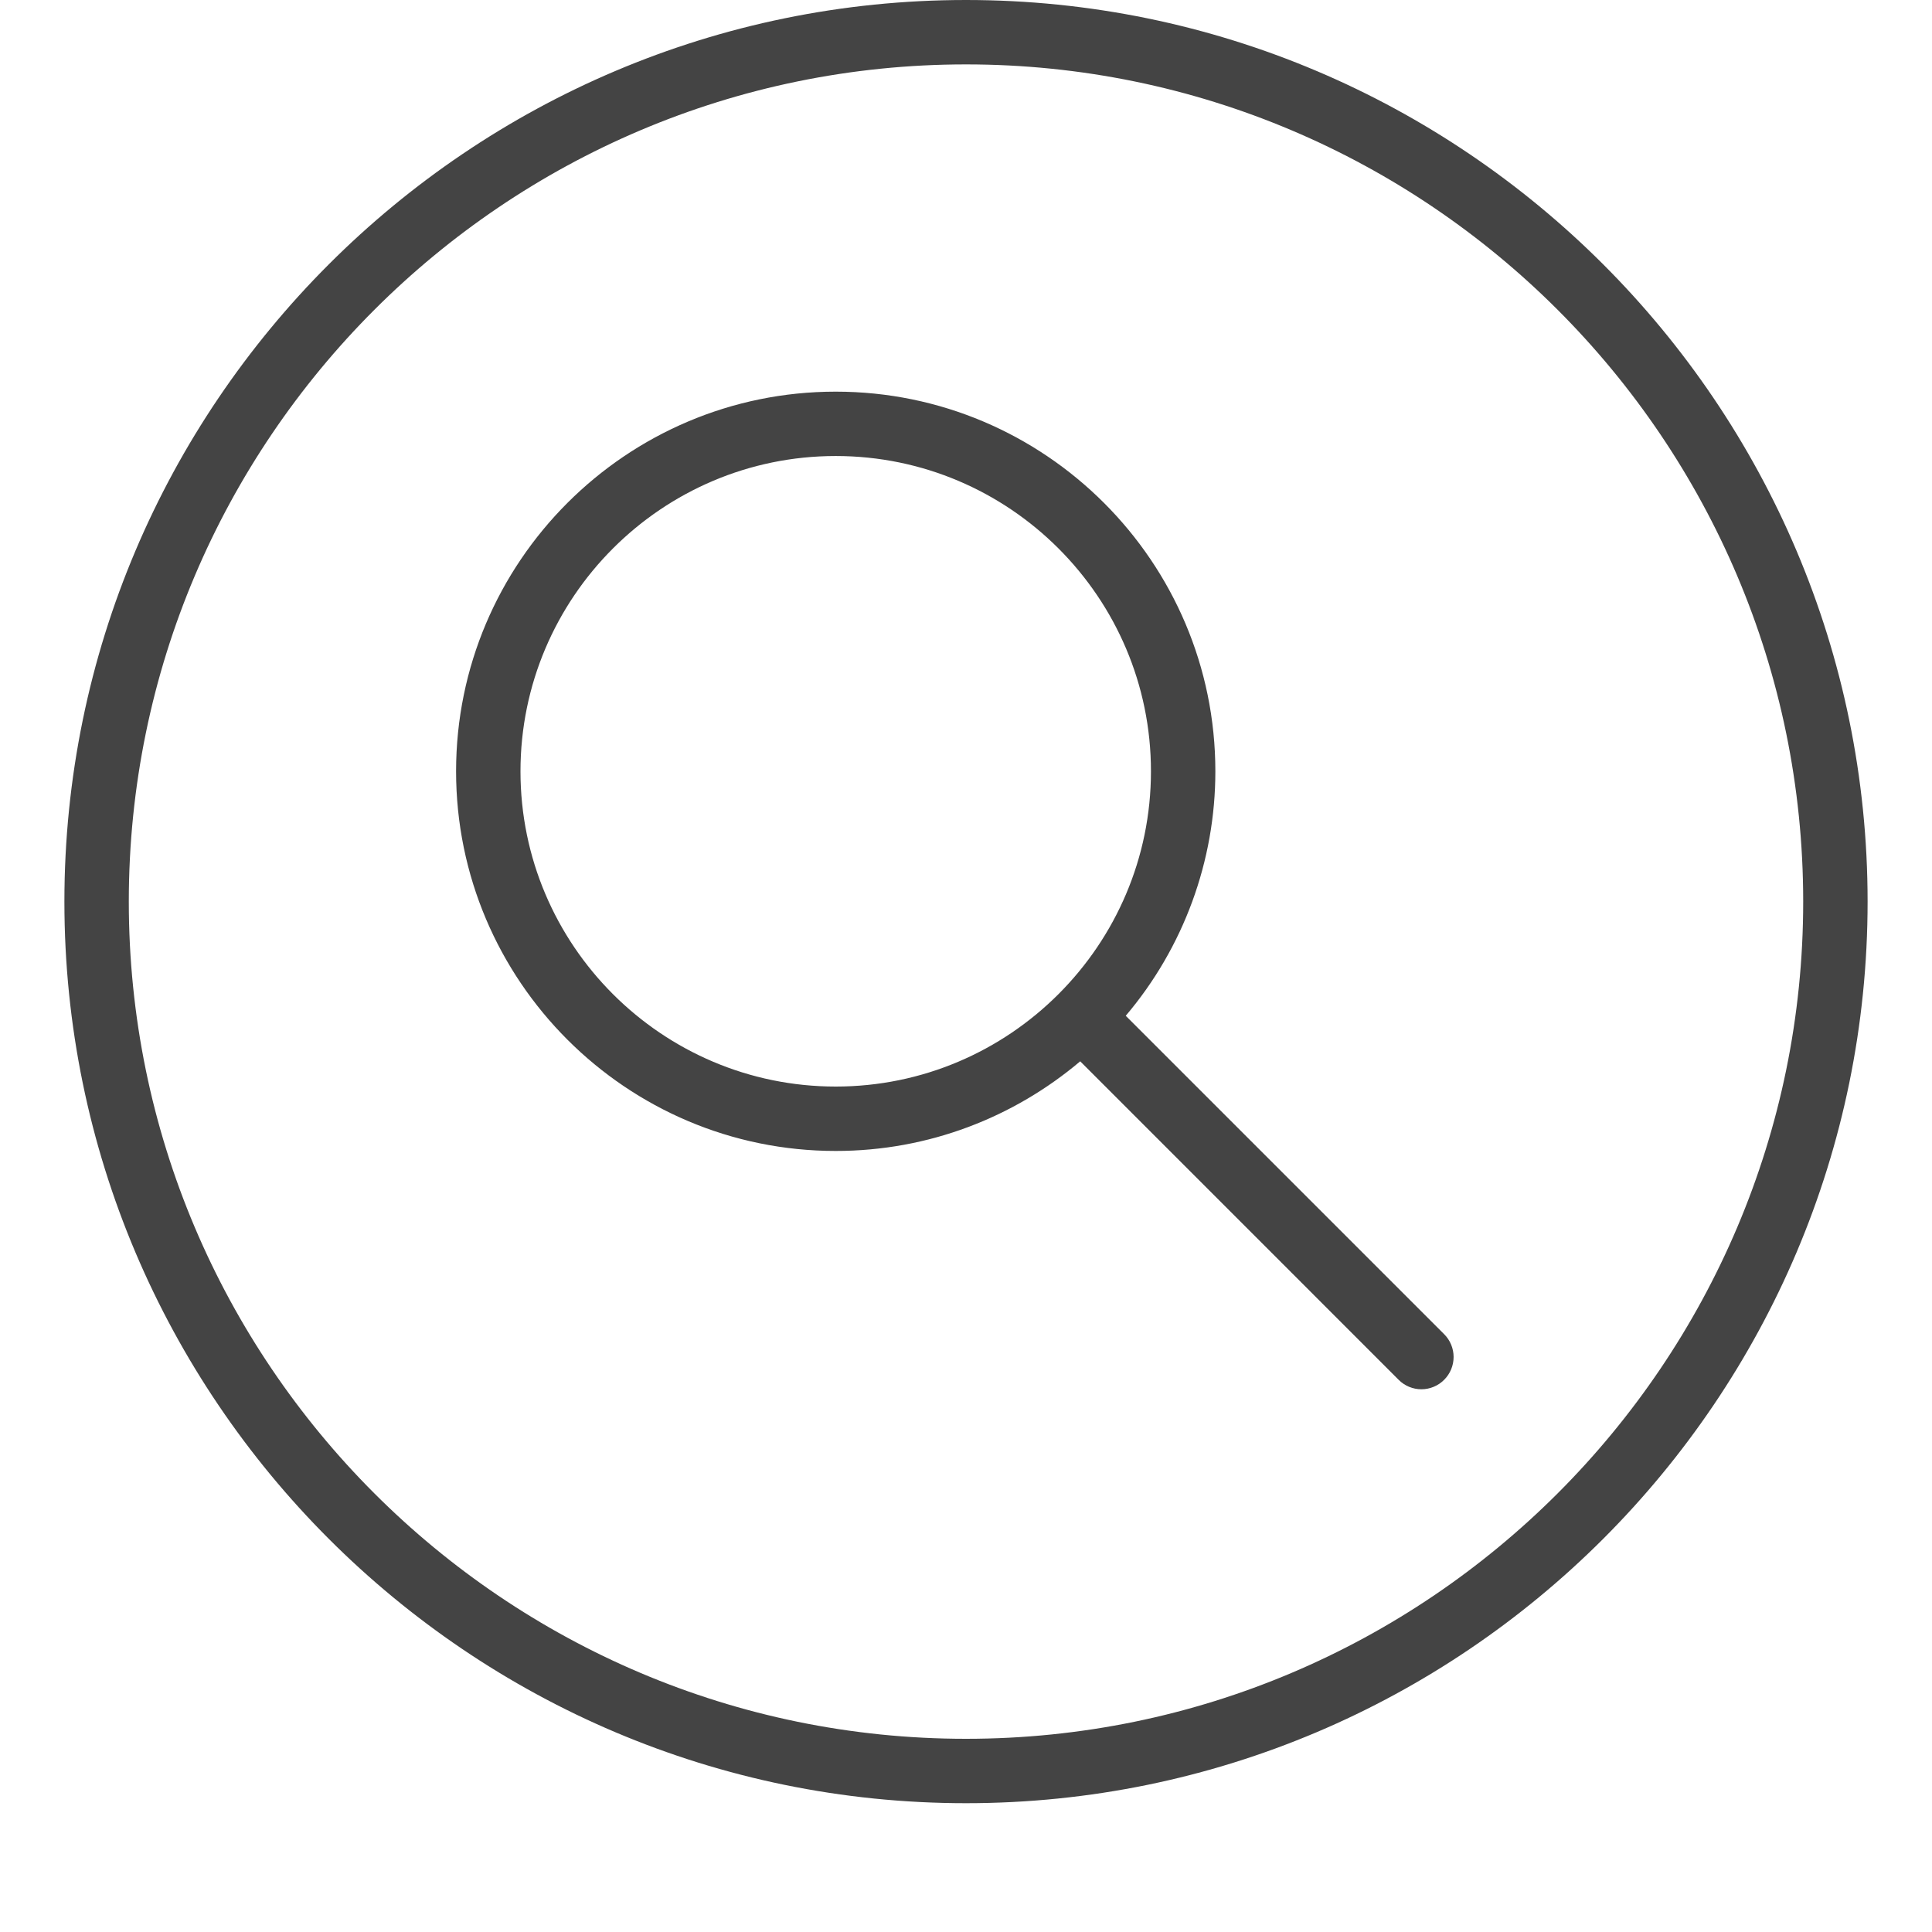 <svg width="56" height="56" viewBox="3 0 50 60" fill="none" xmlns="http://www.w3.org/2000/svg">
<path fill-rule="evenodd" clip-rule="evenodd" d="M28 54C13.664 54 2 42.336 2 28C2 13.663 13.664 2 28 2C42.337 2 54 13.663 54 28C54 42.336 42.337 54 28 54ZM28 0C12.561 0 0 12.561 0 28C0 43.439 12.561 56 28 56C43.439 56 56 43.439 56 28C56 12.561 43.439 0 28 0ZM23.954 33.744C18.556 33.744 14.164 29.351 14.164 23.954C14.164 18.555 18.556 14.162 23.954 14.162C29.352 14.162 33.744 18.555 33.744 23.953C33.744 29.351 29.352 33.744 23.954 33.744ZM32.961 31.546C34.759 29.425 35.745 26.734 35.744 23.953C35.744 17.451 30.455 12.163 23.954 12.163C17.452 12.163 12.164 17.451 12.164 23.953C12.164 30.455 17.452 35.744 23.954 35.744C26.846 35.744 29.494 34.694 31.547 32.96L41.435 42.85C41.528 42.944 41.638 43.018 41.759 43.068C41.881 43.119 42.011 43.145 42.142 43.145C42.274 43.145 42.404 43.119 42.526 43.068C42.647 43.018 42.757 42.944 42.85 42.85C42.943 42.757 43.017 42.647 43.067 42.525C43.117 42.404 43.143 42.274 43.143 42.142C43.143 42.011 43.117 41.881 43.067 41.76C43.017 41.638 42.943 41.528 42.85 41.435L32.961 31.546Z" fill="#444"/>
</svg>
